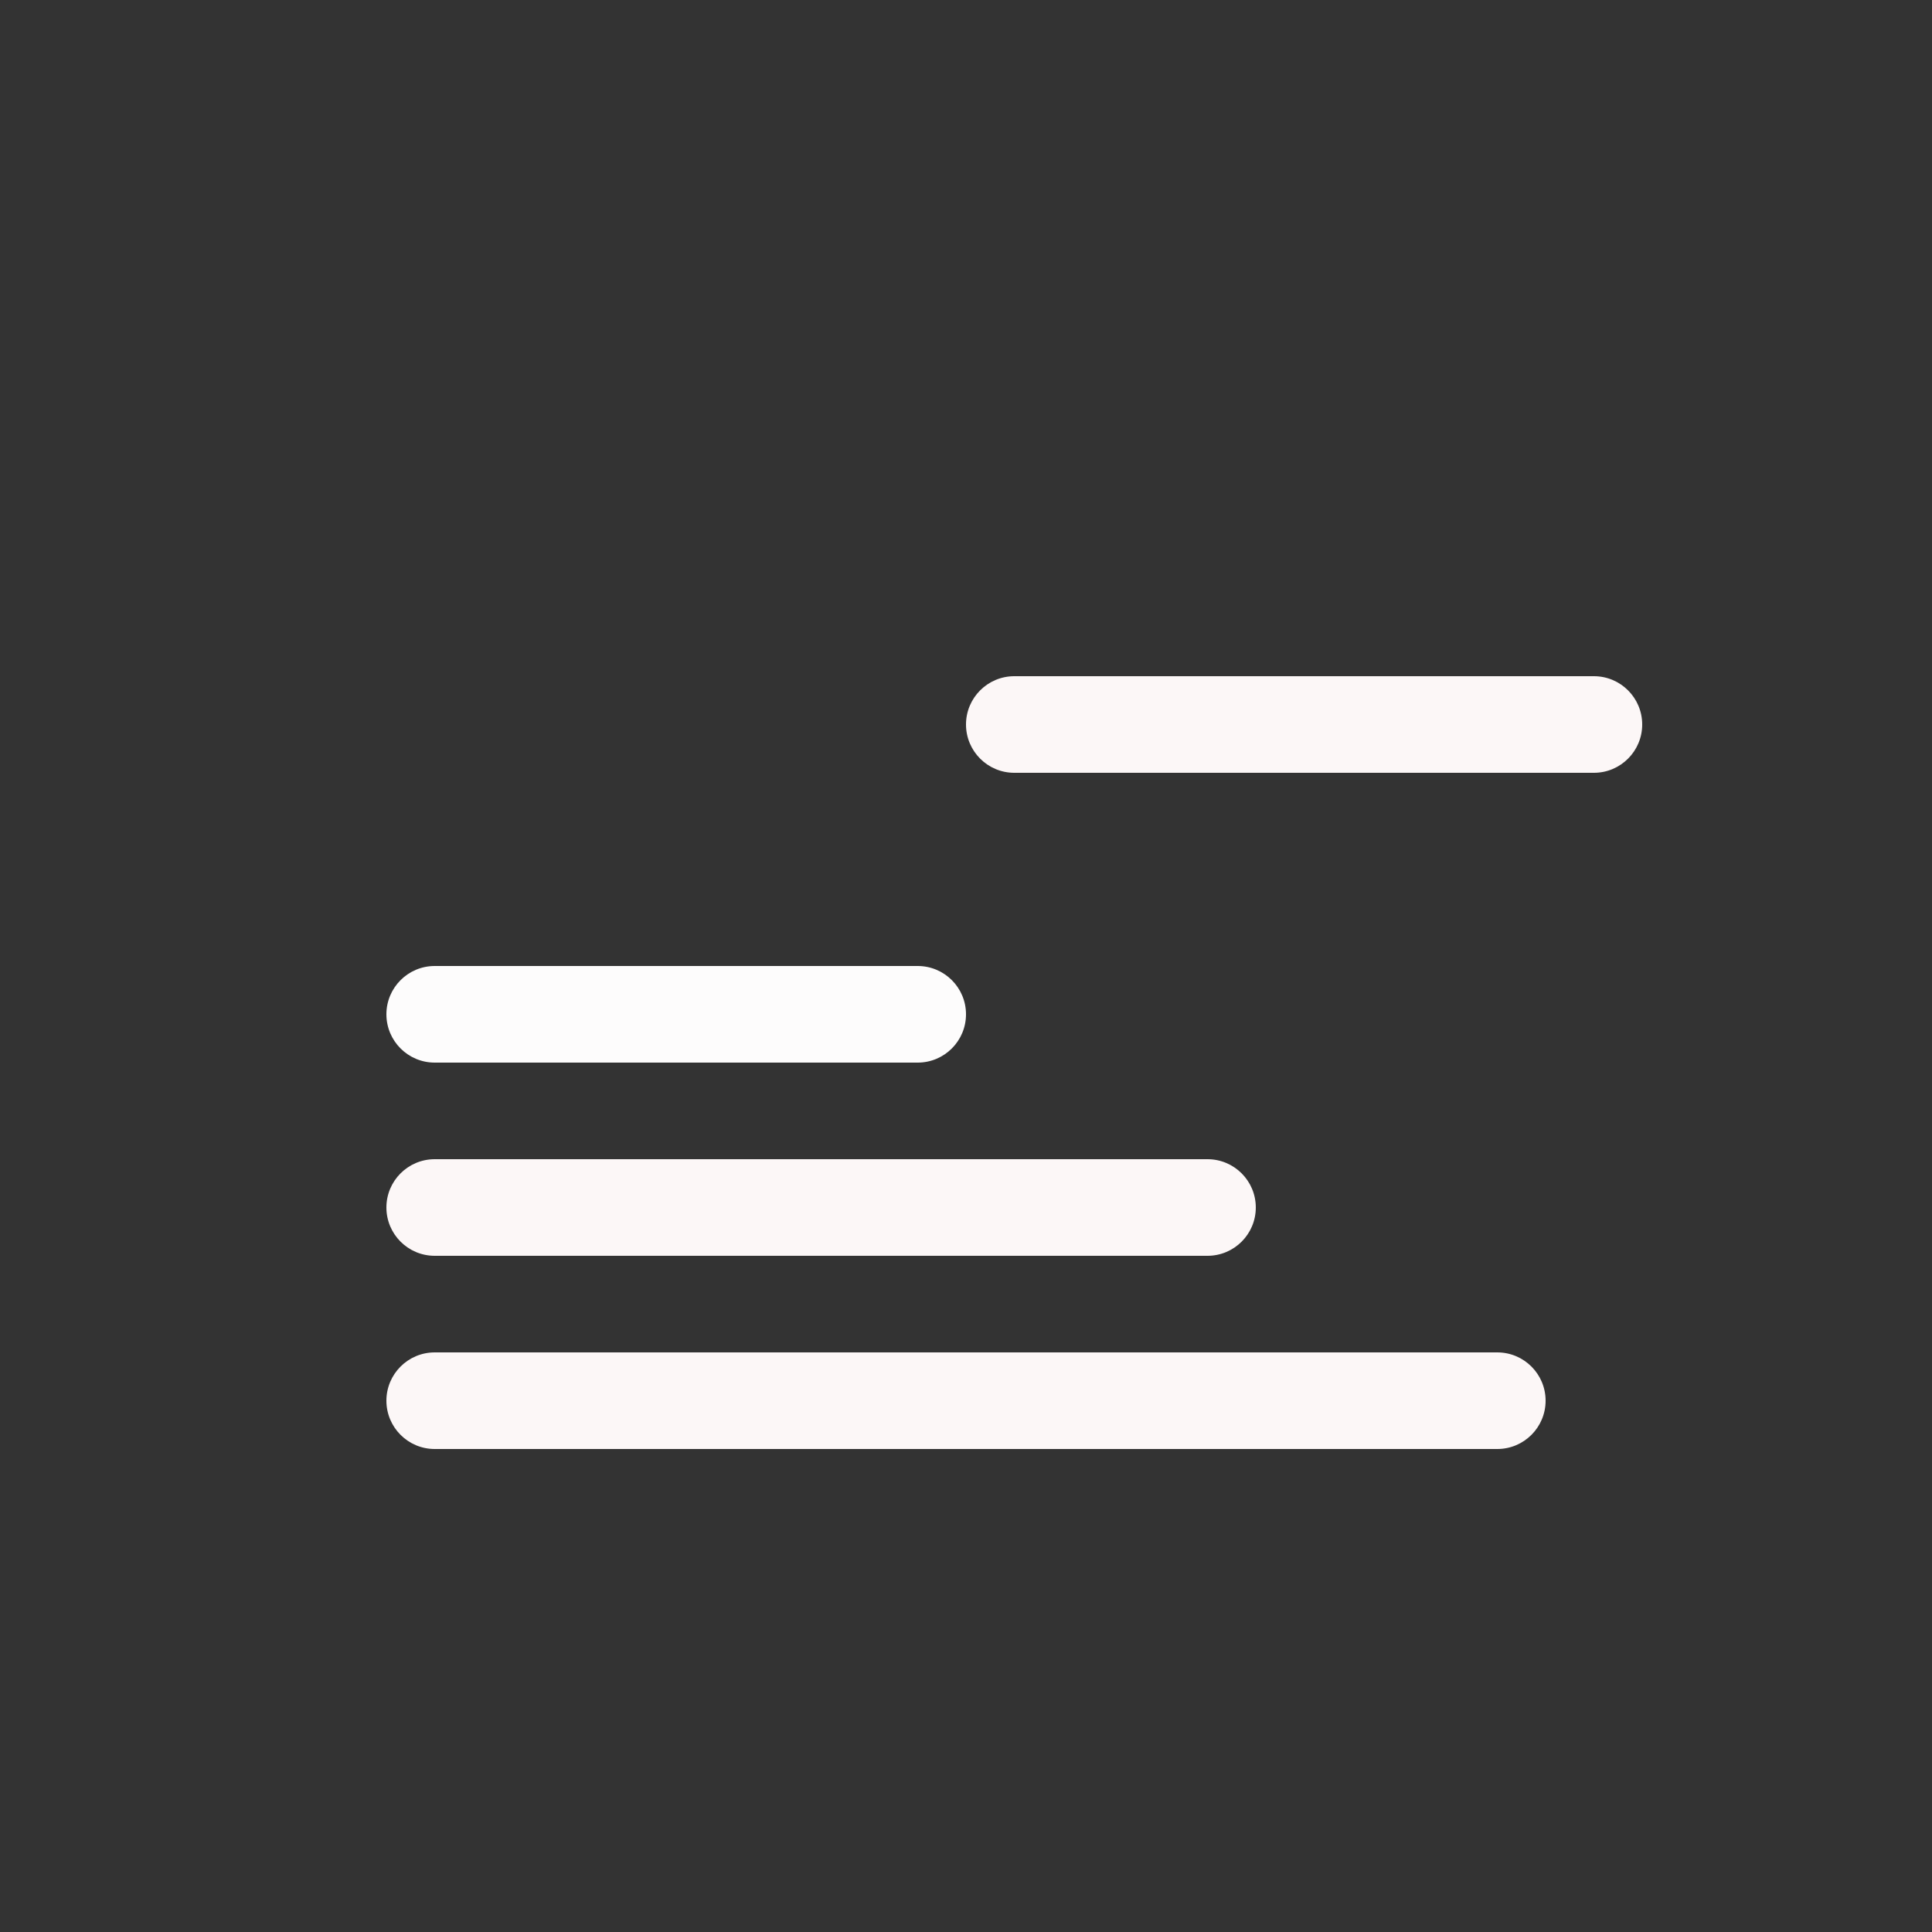 <svg xmlns="http://www.w3.org/2000/svg" xmlns:xlink="http://www.w3.org/1999/xlink" preserveAspectRatio="xMidYMid" width="20" height="20" viewBox="0 0 20 20">
  <rect x="0" y="0" width="20" height="20" fill="#333333" stroke="none"/>
  <defs>
    <style>
      .cls-1 {
        fill: #fcf7f7;
      }

      .cls-1, .cls-2 {
        fill-rule: evenodd;
      }

      .cls-2 {
        fill: #fdfcfc;
      }
    </style>
  </defs>
  <path d="M10.500,7.000 L16.500,7.000 C16.776,7.000 17.000,7.224 17.000,7.500 C17.000,7.776 16.776,8.000 16.500,8.000 L10.500,8.000 C10.224,8.000 10.000,7.776 10.000,7.500 C10.000,7.224 10.224,7.000 10.500,7.000 Z" class="cls-1"/>
  <path d="M4.500,10.000 L9.500,10.000 C9.776,10.000 10.000,10.224 10.000,10.500 C10.000,10.776 9.776,11.000 9.500,11.000 L4.500,11.000 C4.224,11.000 4.000,10.776 4.000,10.500 C4.000,10.224 4.224,10.000 4.500,10.000 Z" class="cls-2"/>
  <path d="M4.500,12.000 L12.500,12.000 C12.776,12.000 13.000,12.224 13.000,12.500 C13.000,12.776 12.776,13.000 12.500,13.000 L4.500,13.000 C4.224,13.000 4.000,12.776 4.000,12.500 C4.000,12.224 4.224,12.000 4.500,12.000 Z" class="cls-1"/>
  <path d="M4.500,14.000 L15.500,14.000 C15.776,14.000 16.000,14.224 16.000,14.500 C16.000,14.776 15.776,15.000 15.500,15.000 L4.500,15.000 C4.224,15.000 4.000,14.776 4.000,14.500 C4.000,14.224 4.224,14.000 4.500,14.000 Z" class="cls-1"/>
</svg>
